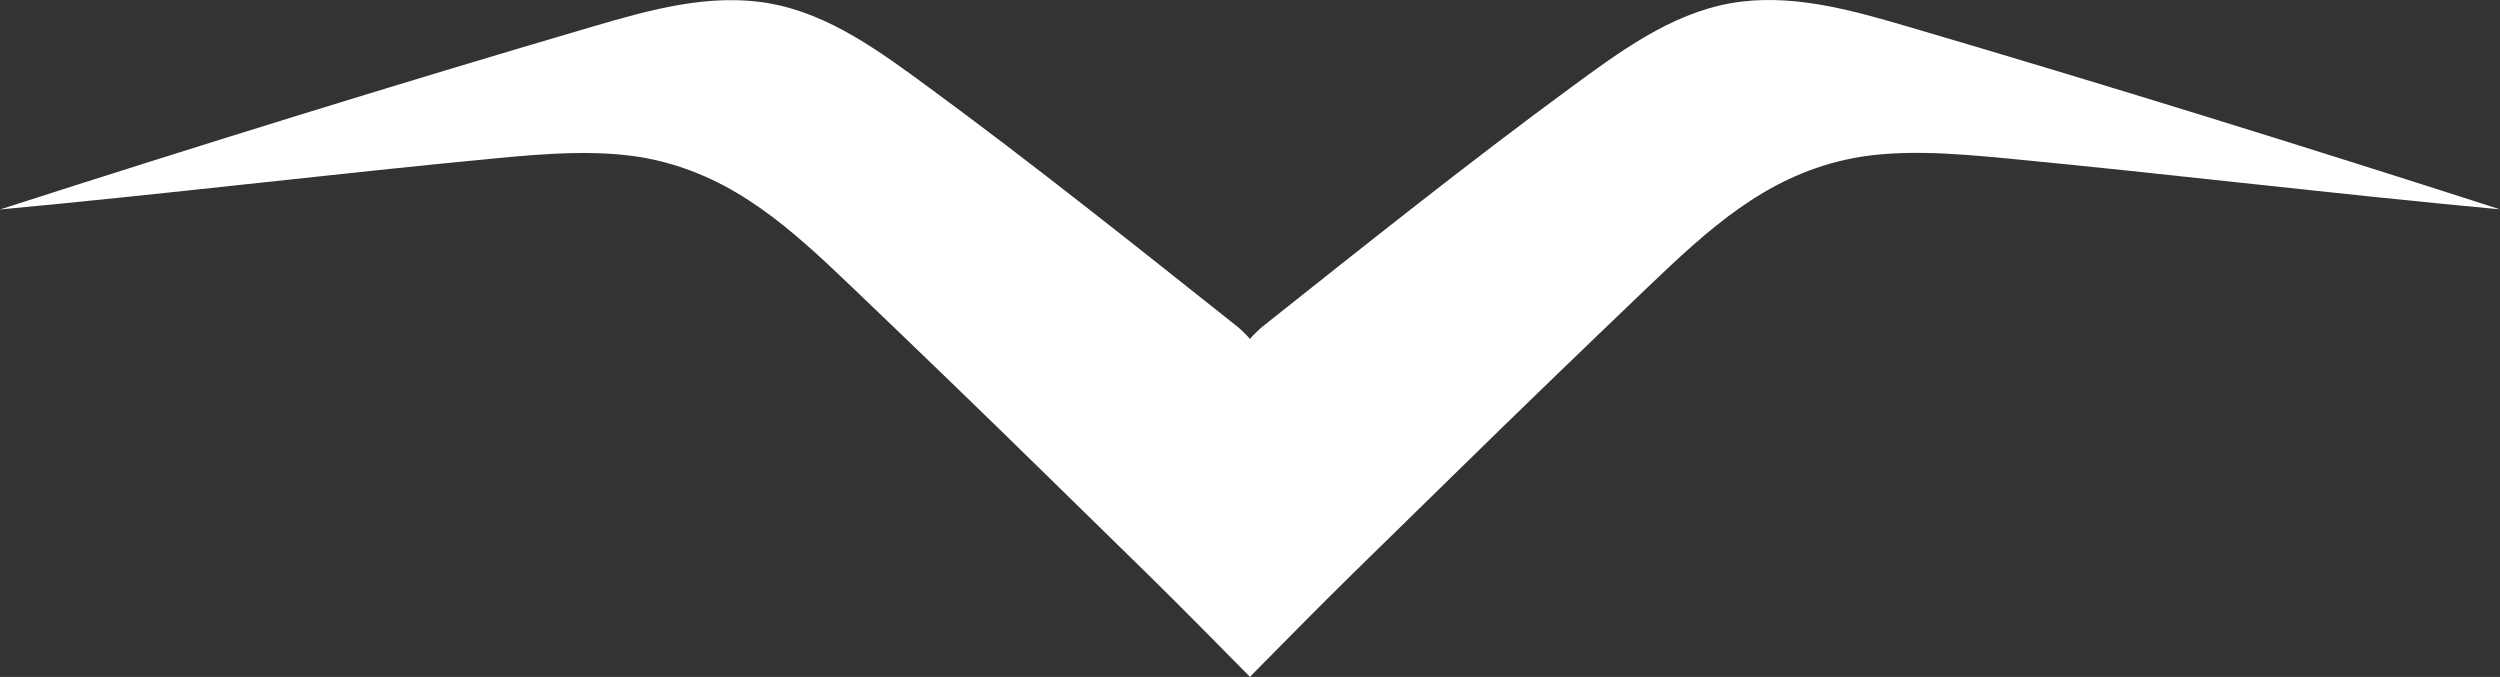 <?xml version="1.0" encoding="UTF-8"?>
<svg id="Capa_2" data-name="Capa 2" xmlns="http://www.w3.org/2000/svg" viewBox="0 0 2639.13 714.6">
  <rect x="0" y="0" width="2639.13" height="714.6" fill="#333333" stroke="none"/>
  <defs>
    <style>
      .cls-1 {
        fill: #fff;
        stroke-width: 0px;
      }
    </style>
  </defs>
  <g id="Capa_3" data-name="Capa 3">
    <g>
      <path class="cls-1" d="M1322.05,373.76c-.27,55.7-.19,111.4-.19,167.1-.14,28.94-.75,59.16-1.33,88.1-.45,22.83-.19,57.09-.95,85.64-32.32-32.78-74.06-75.16-107.35-107.8-34.18-33.51-71.92-70.31-106.1-103.82-69.26-67.91-136.79-133.02-206.89-200.07-65.35-62.51-122.86-114.56-207.22-133.92-53.08-12.18-114.97-7.01-170.19-1.73C347.67,183.91,172.77,205.15,0,221.13,209.72,153.61,415.97,89.64,626.13,27.91c60.71-17.83,124.18-35.44,186.48-24.29,63.25,11.32,116.95,51.25,168.72,89.24,107.41,78.81,218.3,167.28,324.63,251.71,2.91,2.31,5.85,5.13,10.03,9.3,7.11,7.1,6.12,10.97,6.07,19.89Z"/>
      <path class="cls-1" d="M1323.15,353.74c4.18-4.17,7.11-6.99,10.03-9.3,106.33-84.44,217.22-172.91,324.63-251.71,51.78-37.99,105.47-77.91,168.72-89.24,62.29-11.15,125.76,6.46,186.48,24.29,210.16,61.73,416.41,125.71,626.13,193.22-172.77-15.98-347.67-37.22-521.84-53.88-55.22-5.28-117.11-10.45-170.19,1.73-84.36,19.36-141.87,71.41-207.22,133.92-70.1,67.05-137.63,132.16-206.89,200.07-34.18,33.51-71.92,70.31-106.1,103.82-33.29,32.64-75.03,75.03-107.35,107.8-.76-28.55-.5-62.81-.95-85.64-.57-28.94-1.19-59.16-1.33-88.1,0-55.7.08-111.4-.19-167.1-.04-8.93-1.04-12.79,6.07-19.89Z"/>
    </g>
  </g>
</svg>